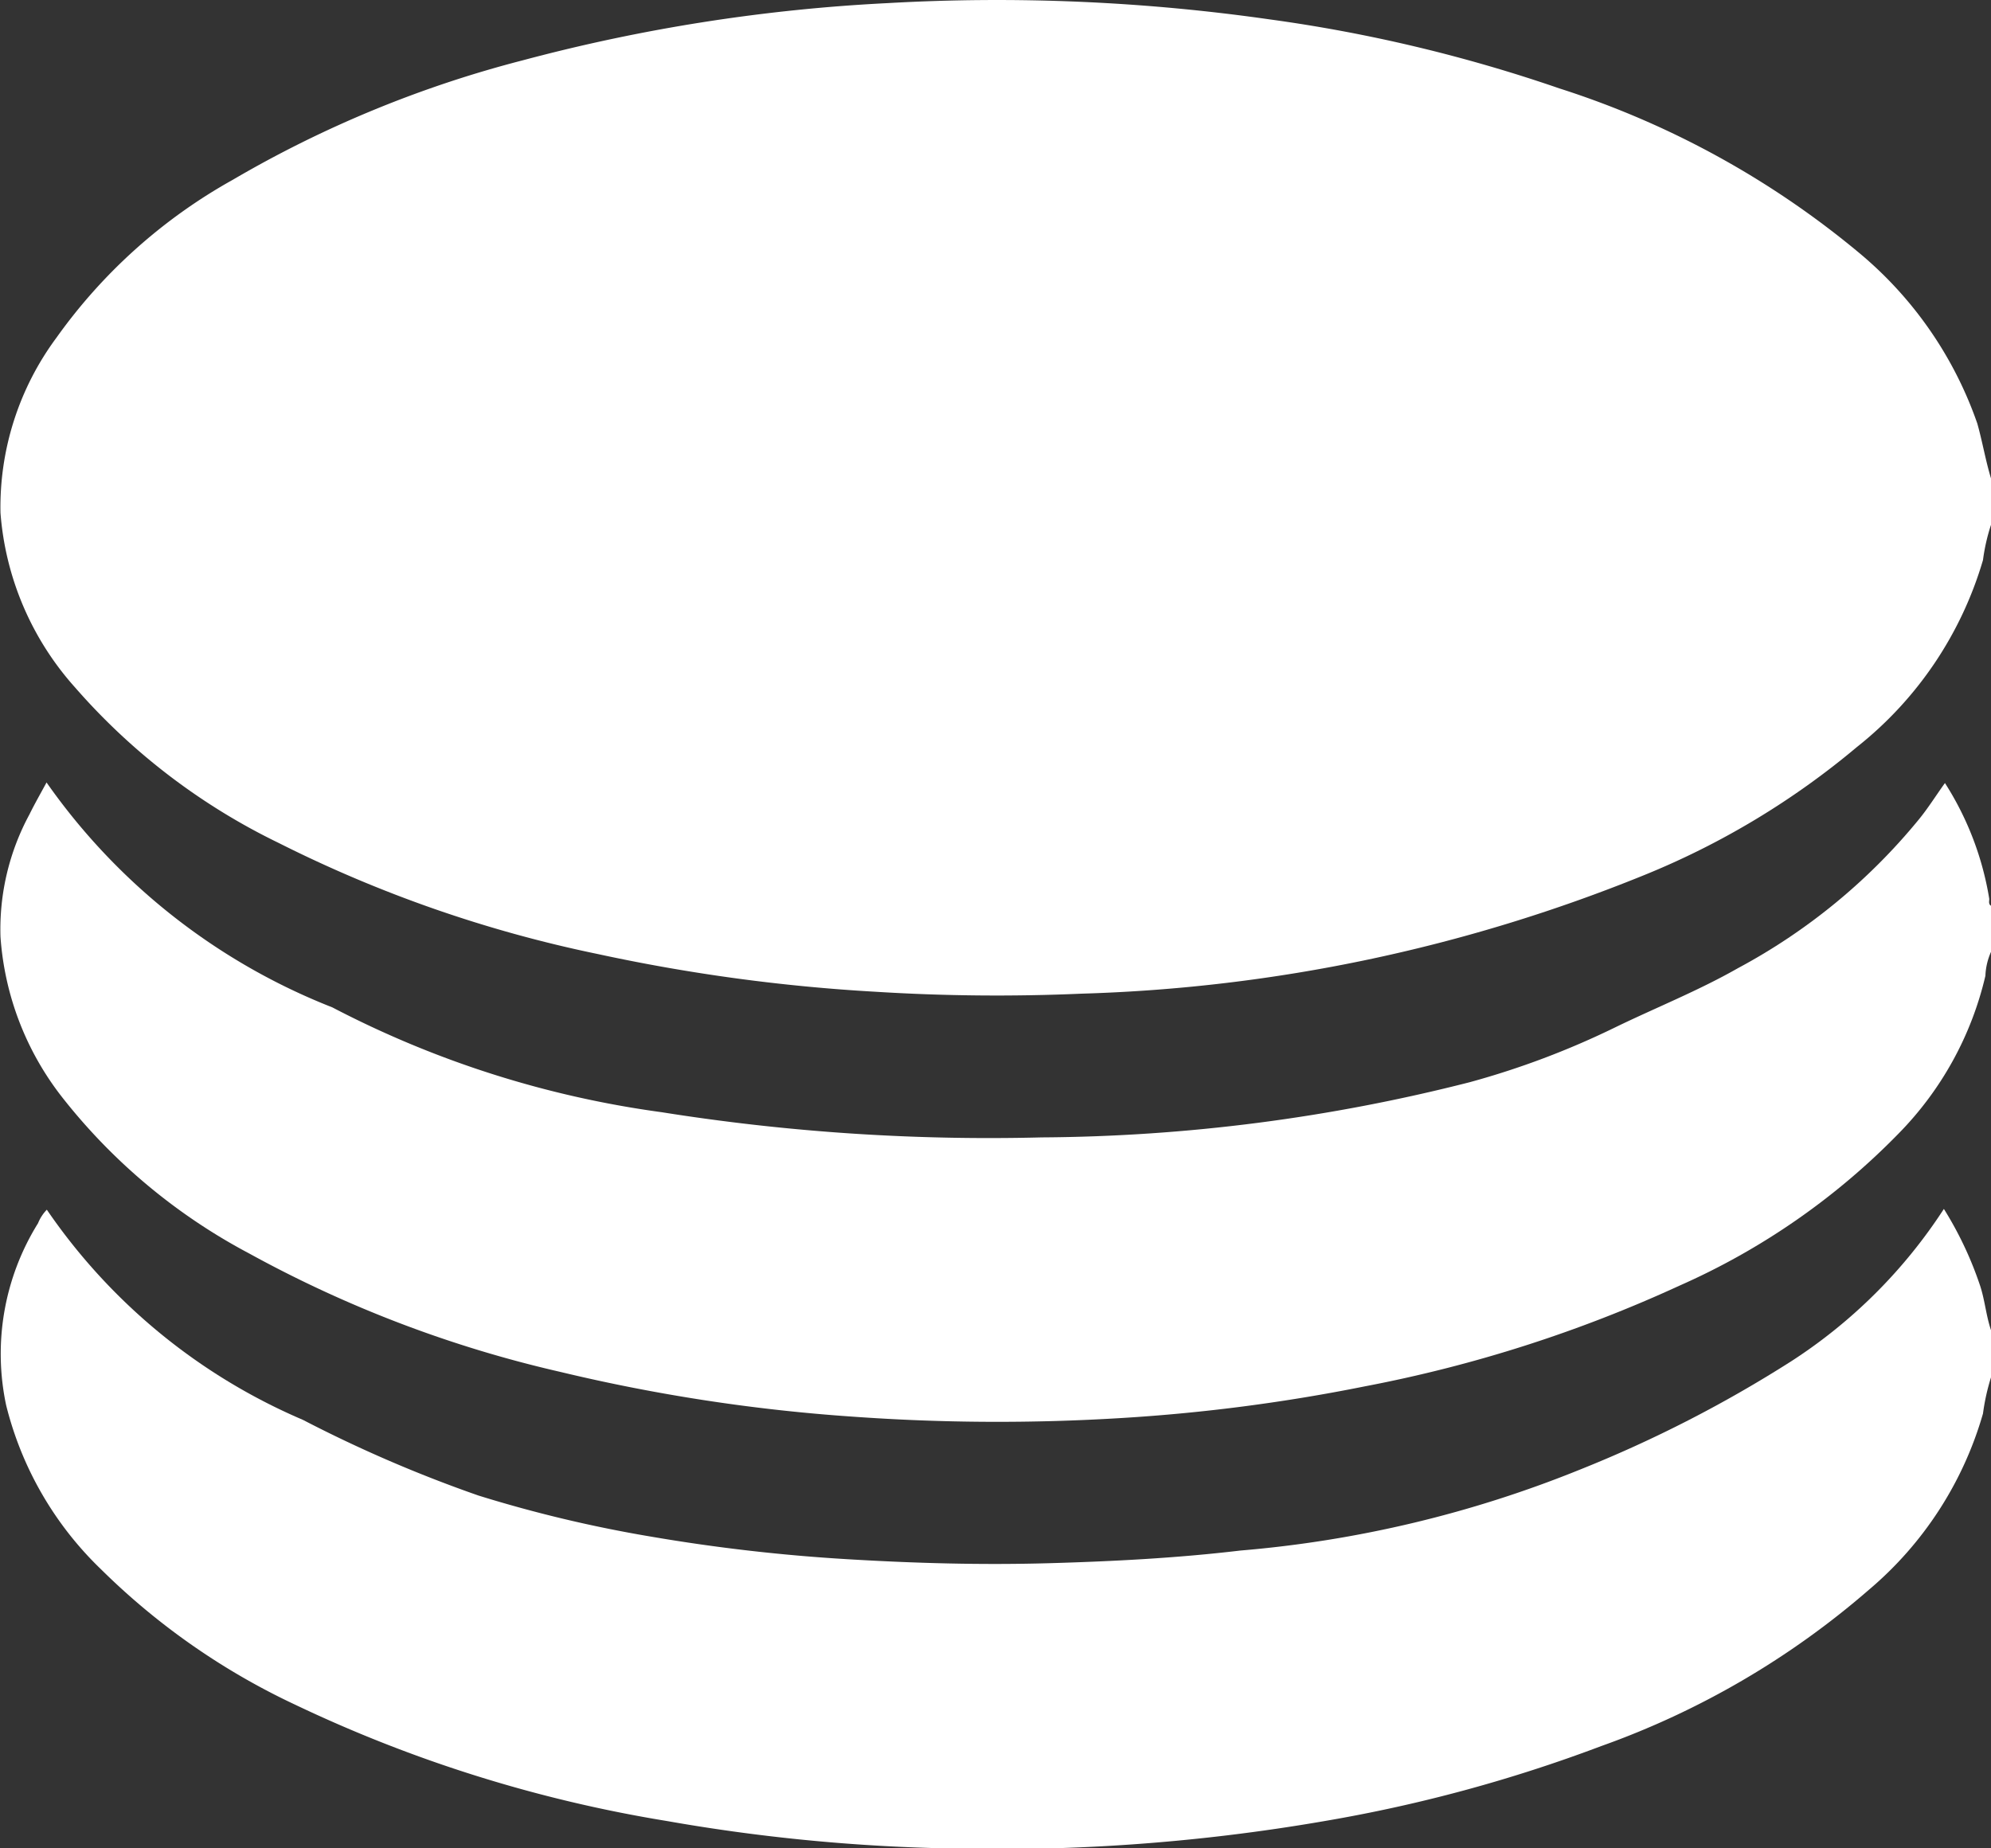 <svg xmlns="http://www.w3.org/2000/svg" width="20.621" height="19.148" viewBox="0 0 20.621 19.148">
  <rect x="0" y="0" width="20.621" height="19.148" fill="#333333" stroke="none"/>
  <g id="Group_4219" data-name="Group 4219" transform="translate(-142.63 -169.47)">
    <path id="Path_6481" data-name="Path 6481" d="M163.268,174.426v.481a1.984,1.984,0,0,0-.083.365,3.85,3.85,0,0,1-1.306,1.937,8.24,8.24,0,0,1-2.206,1.328,16.773,16.773,0,0,1-5.824,1.227,20.176,20.176,0,0,1-2.137-.02,18.522,18.522,0,0,1-2.871-.39,13.348,13.348,0,0,1-3.307-1.151,6.633,6.633,0,0,1-2.111-1.613,3.055,3.055,0,0,1-.771-1.807,2.947,2.947,0,0,1,.58-1.815,5.569,5.569,0,0,1,1.827-1.636,11.74,11.74,0,0,1,2.994-1.235,18.137,18.137,0,0,1,3.792-.595,19.967,19.967,0,0,1,3.953.169,15.757,15.757,0,0,1,3,.715,9.244,9.244,0,0,1,3.1,1.7,4.01,4.01,0,0,1,1.228,1.771C163.179,174.044,163.211,174.238,163.268,174.426Z" transform="translate(-0.017)" fill="#fff"/>
    <path id="Path_6482" data-name="Path 6482" d="M163.289,380.3a2.215,2.215,0,0,0-.084.378,3.74,3.74,0,0,1-1.181,1.825,8.655,8.655,0,0,1-2.774,1.62,15.443,15.443,0,0,1-2.856.775,19.881,19.881,0,0,1-4.065.281,18.9,18.9,0,0,1-2.755-.28,14.283,14.283,0,0,1-3.852-1.206,7.215,7.215,0,0,1-2.007-1.4,3.541,3.541,0,0,1-.984-1.7,2.561,2.561,0,0,1,.33-1.887.429.429,0,0,1,.091-.14,6.131,6.131,0,0,0,2.652,2.177,13.828,13.828,0,0,0,1.818.784,13.61,13.61,0,0,0,1.789.426,18.527,18.527,0,0,0,2.037.234c.7.042,1.392.061,2.09.041.661-.019,1.32-.053,1.976-.131a12.027,12.027,0,0,0,3.523-.841,13.133,13.133,0,0,0,2.187-1.123,5.333,5.333,0,0,0,1.576-1.575,3.732,3.732,0,0,1,.369.777c.055.157.066.323.119.479Z" transform="translate(-0.037 -196.564)" fill="#fff"/>
    <path id="Path_6483" data-name="Path 6483" d="M163.251,306.517a.672.672,0,0,0-.058.248,3.448,3.448,0,0,1-.9,1.635,7.273,7.273,0,0,1-2.271,1.576,14.116,14.116,0,0,1-3.256,1.042,18.452,18.452,0,0,1-2.518.328,20.953,20.953,0,0,1-2.785-.014,18.307,18.307,0,0,1-3.027-.463,12.452,12.452,0,0,1-3.226-1.228,6.071,6.071,0,0,1-1.937-1.619,3.036,3.036,0,0,1-.638-1.662,2.5,2.5,0,0,1,.3-1.267c.054-.11.115-.216.177-.331a6.528,6.528,0,0,0,2.96,2.33,10.38,10.38,0,0,0,3.411,1.086,21.578,21.578,0,0,0,3.935.261,18.342,18.342,0,0,0,4.435-.572,8.588,8.588,0,0,0,1.506-.568c.422-.205.86-.379,1.269-.612a6.2,6.2,0,0,0,1.87-1.535c.1-.121.18-.251.276-.384a3.164,3.164,0,0,1,.459,1.2c0,.025-.011.058.023.074Z" transform="translate(0 -127.186)" fill="#fff"/>
  </g>
</svg>

